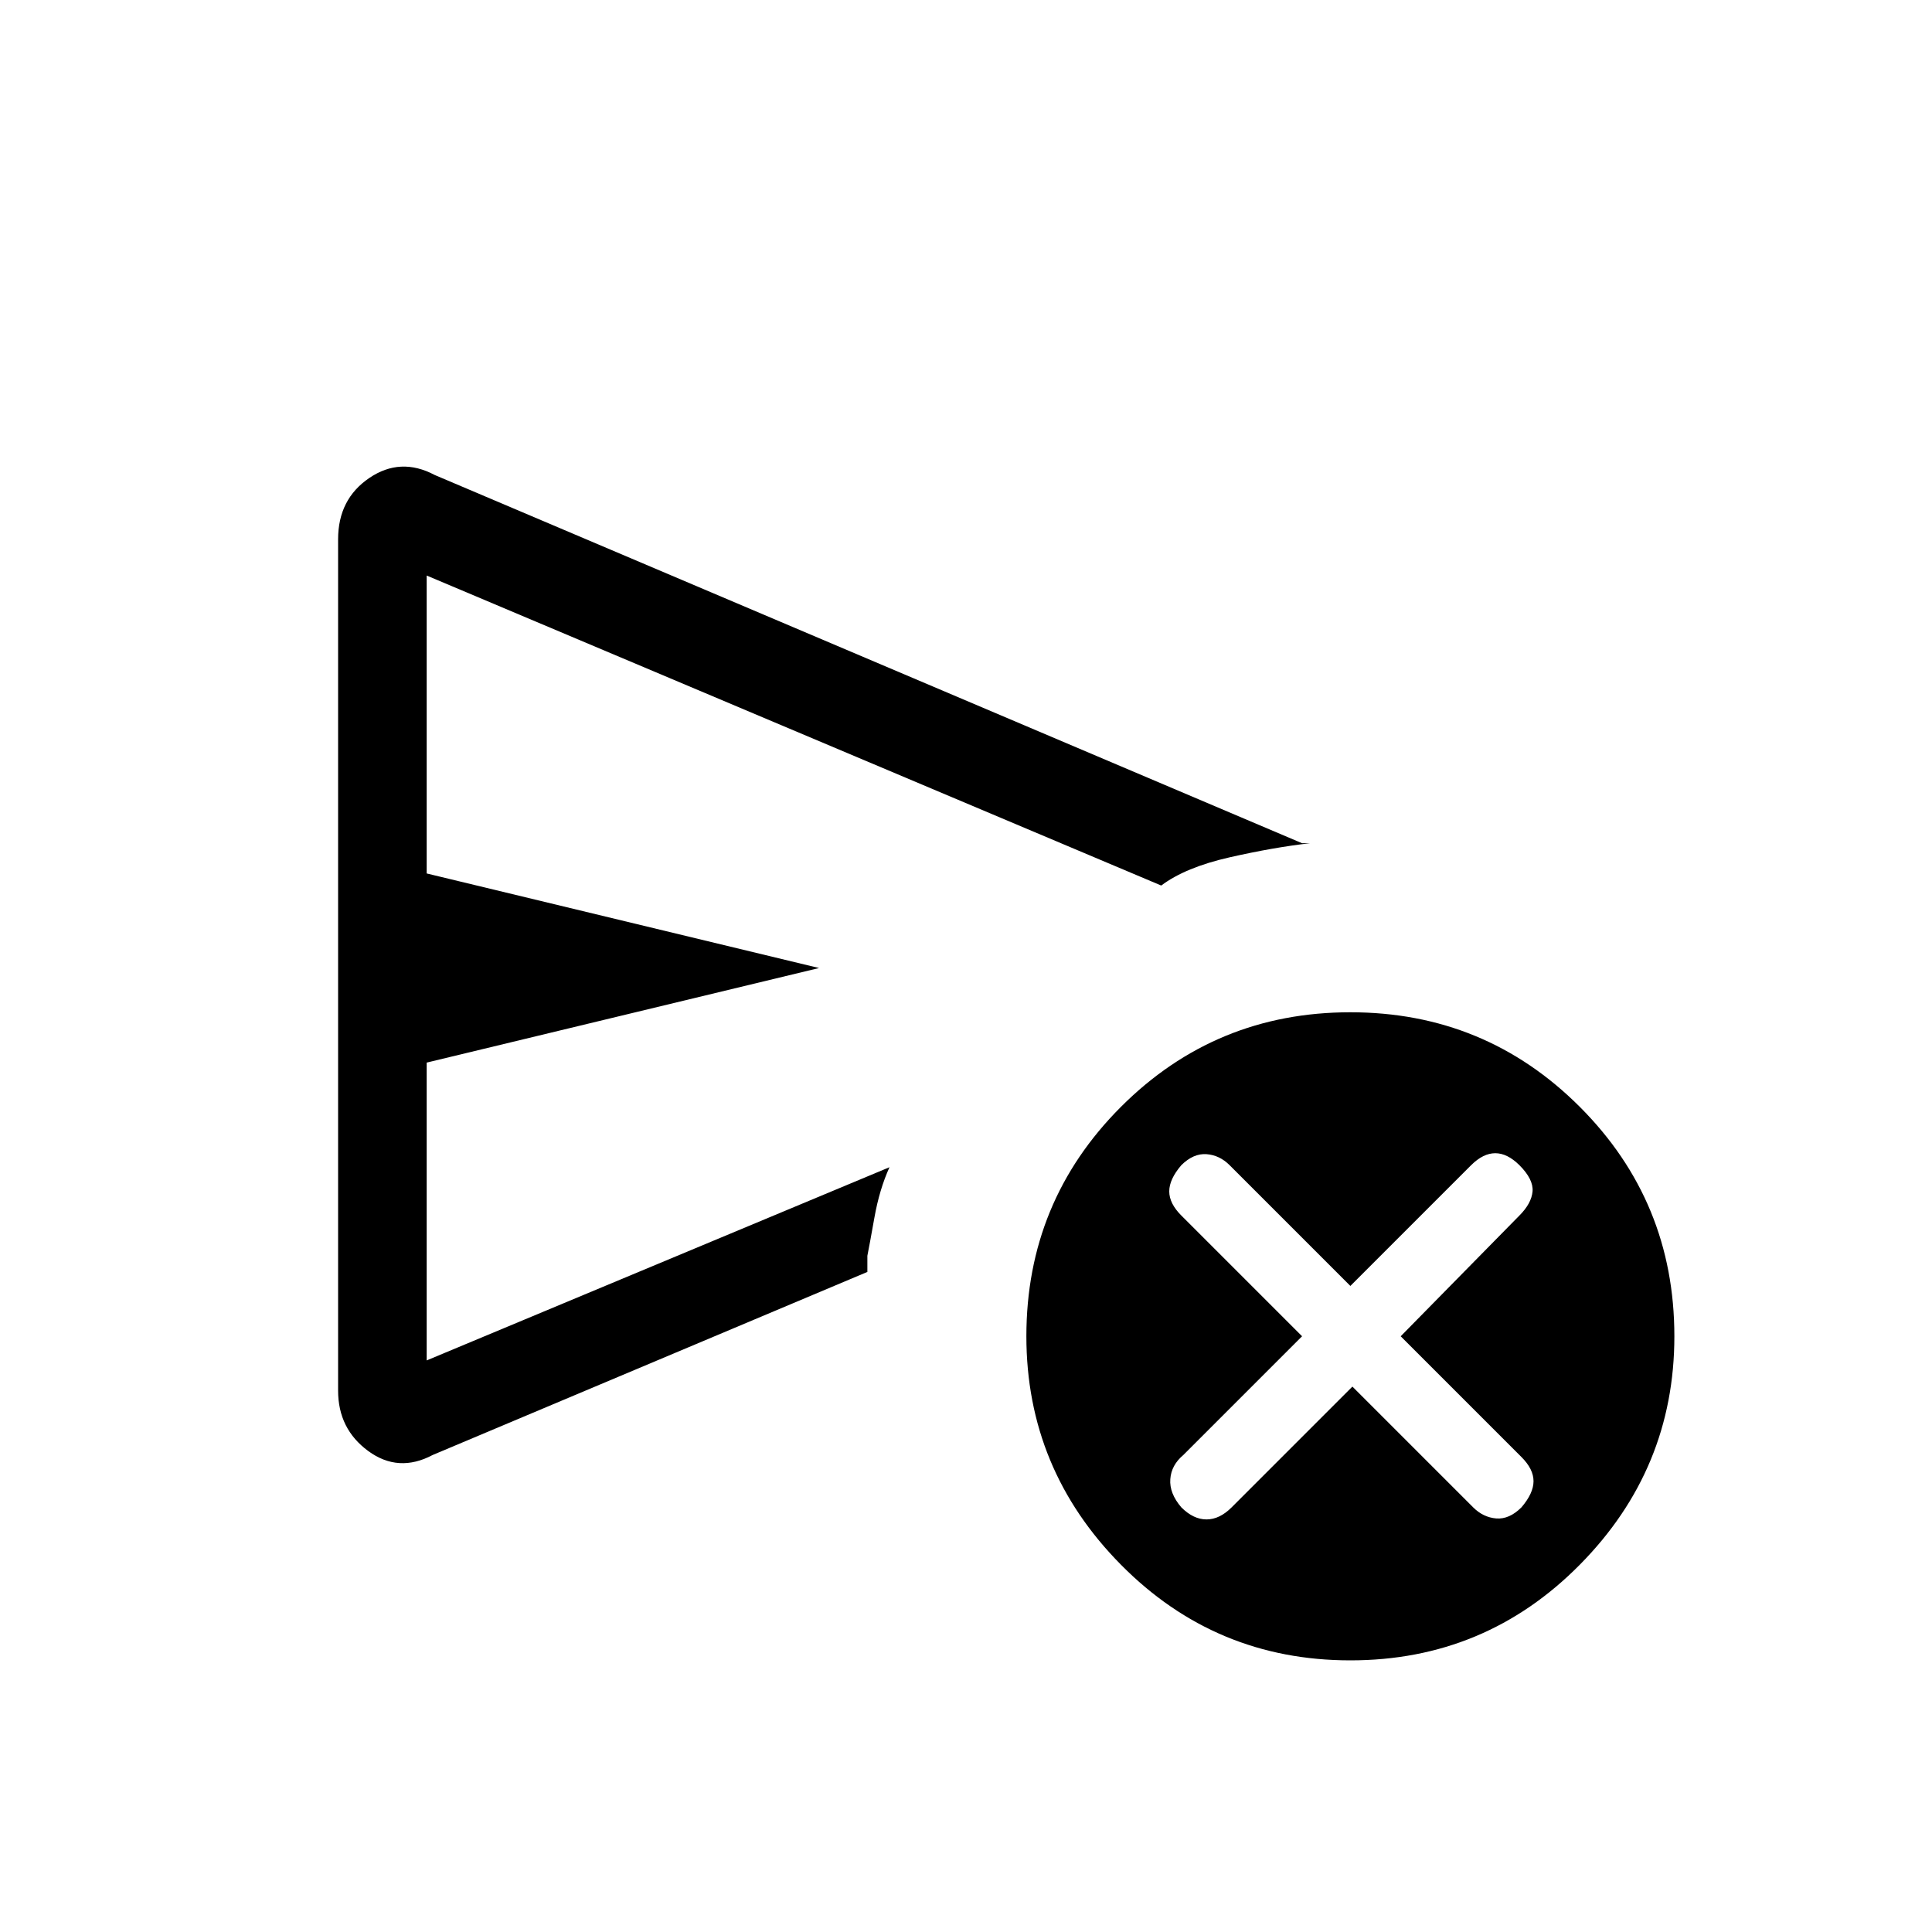 <svg xmlns="http://www.w3.org/2000/svg" height="20" width="20"><path d="m14 14.354 1.25 1.25q.104.104.24.115.135.01.26-.115.125-.146.125-.271 0-.125-.125-.25l-1.25-1.25 1.229-1.25q.125-.125.136-.25.01-.125-.136-.271-.125-.124-.25-.124t-.25.124l-1.25 1.25-1.25-1.25q-.104-.104-.239-.114-.136-.01-.261.114-.125.146-.125.271 0 .125.125.25l1.25 1.25-1.229 1.229q-.125.105-.135.25-.011.146.114.292.125.125.261.125.135 0 .26-.125Zm-10.5.042q0 .396.312.625.313.229.667.041l4.5-1.895V13q.021-.104.073-.396.052-.292.156-.521l-4.791 2V11l4.062-.979-4.062-.979V5.958l7.604 3.209q.25-.188.708-.292.459-.104.833-.146h-.083L4.5 4.917q-.354-.188-.677.031-.323.219-.323.635Zm10.479 2.792q-1.396 0-2.375-.99-.979-.99-.979-2.365 0-1.395.979-2.375.979-.979 2.375-.979t2.375.979q.979.98.979 2.375 0 1.375-.979 2.365-.979.99-2.375.99Zm-9.562-5.105v2-8.125 6.125Z"/></svg>